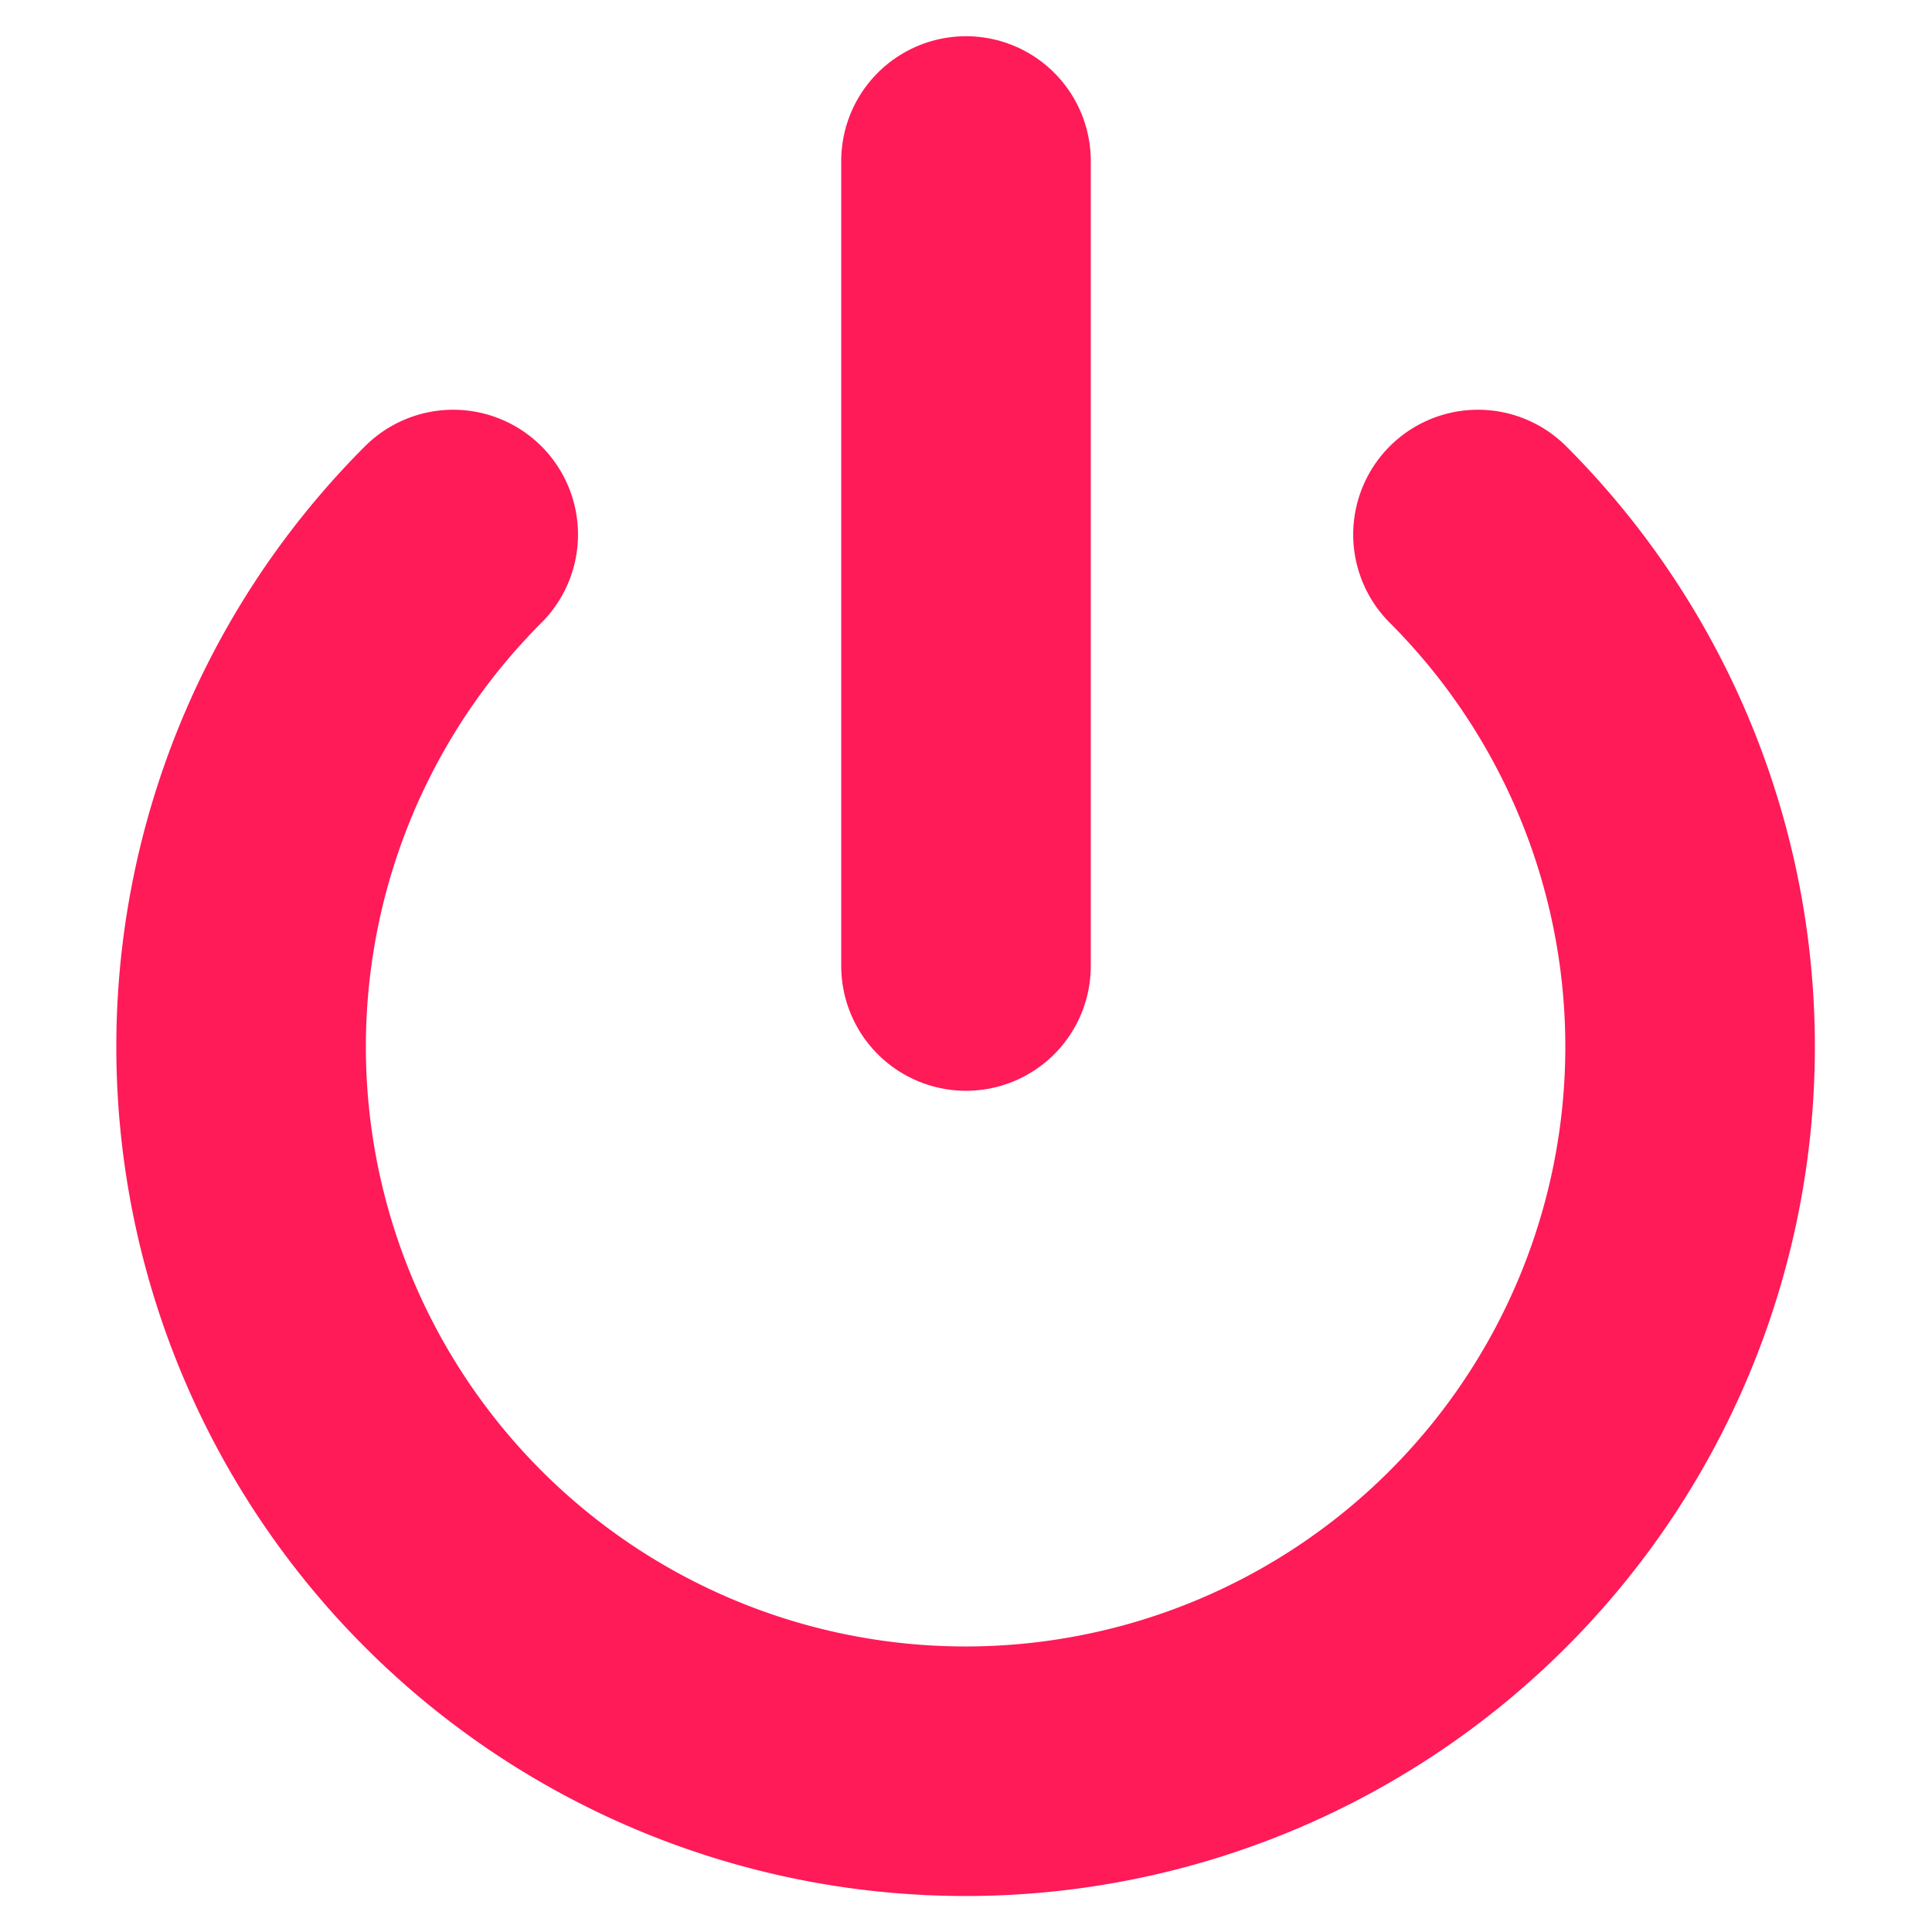<svg xmlns="http://www.w3.org/2000/svg" xmlns:svg="http://www.w3.org/2000/svg" id="svg6" width="16" height="16" fill="none" stroke="#FFF" stroke-linecap="round" stroke-linejoin="round" stroke-width="2.5" class="feather feather-power" version="1.1" viewBox="0 0 24 24"><path id="path2" d="M18.36 6.64a9 9 0 1 1-12.73 0" style="stroke-width:3.1;stroke-miterlimit:4;stroke-dasharray:none;stroke:#ff1a58;stroke-opacity:1"/><line id="line4" x1="12" x2="12" y1="2" y2="12" style="stroke-width:3.1;stroke-miterlimit:4;stroke-dasharray:none;stroke:#ff1a58;stroke-opacity:1"/></svg>